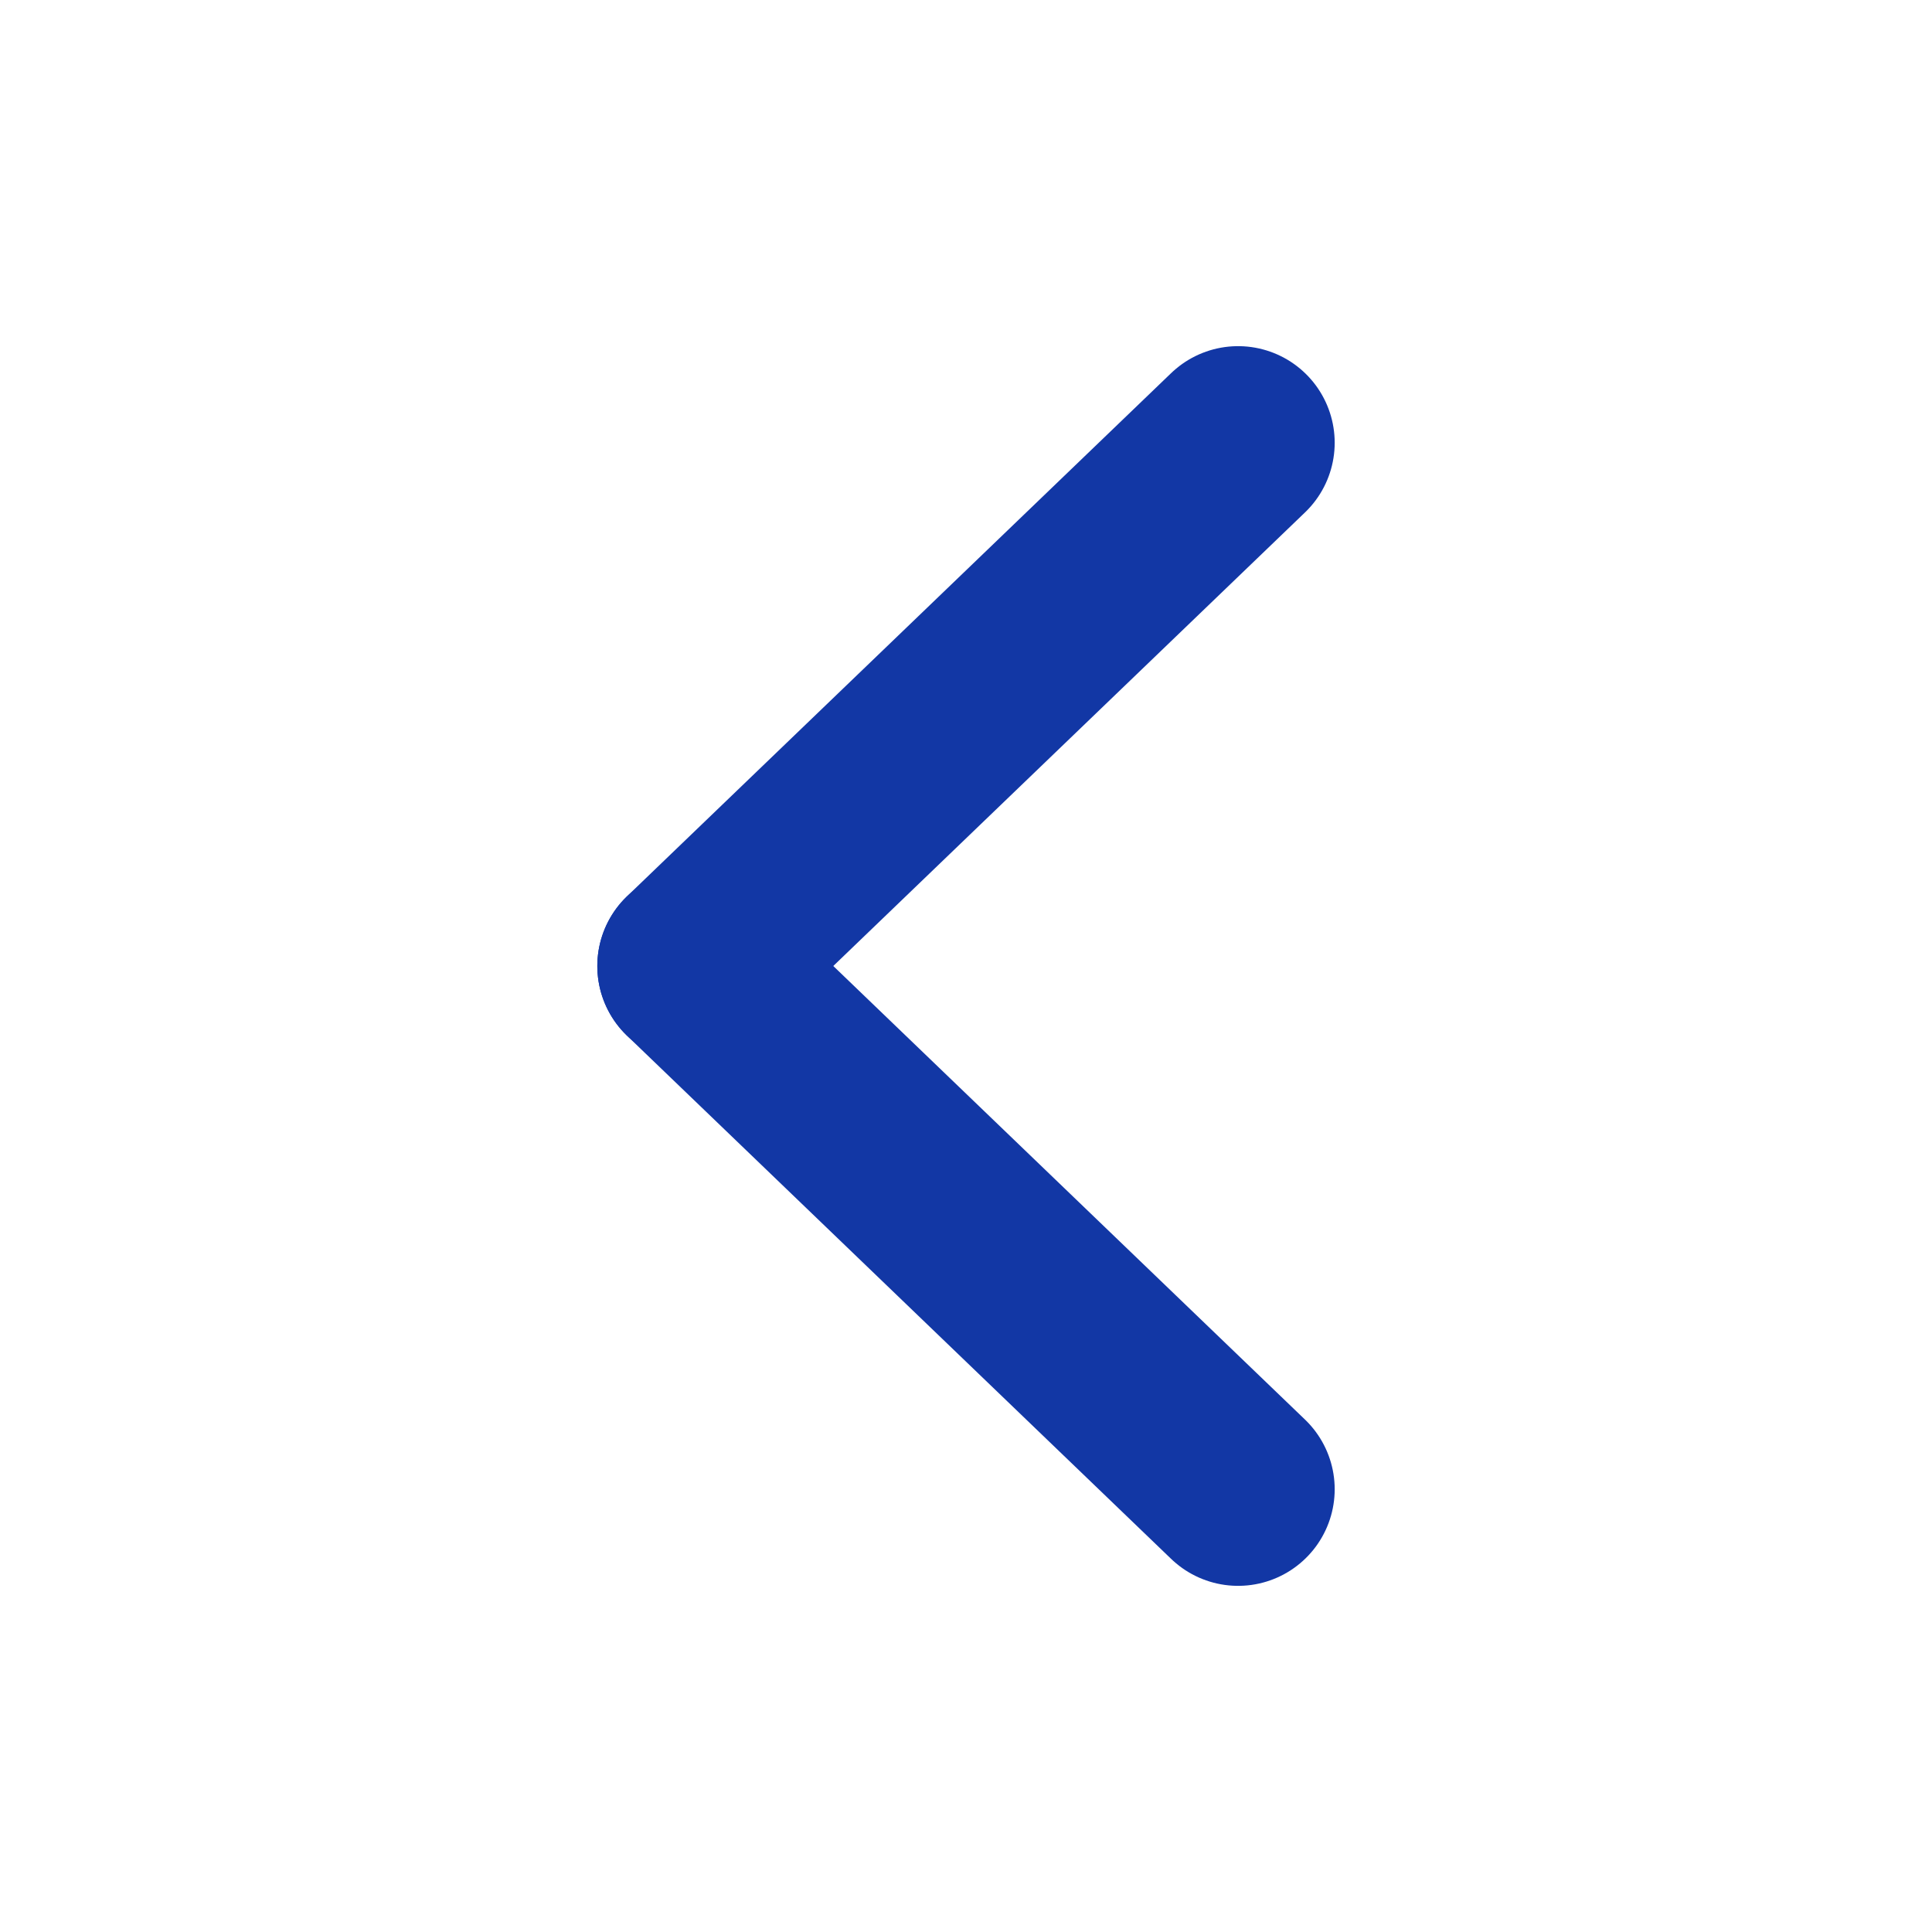 <!DOCTYPE svg PUBLIC "-//W3C//DTD SVG 1.1//EN" "http://www.w3.org/Graphics/SVG/1.1/DTD/svg11.dtd">
<!-- Uploaded to: SVG Repo, www.svgrepo.com, Transformed by: SVG Repo Mixer Tools -->
<svg width="64px" height="64px" viewBox="0 0 24 24" xmlns="http://www.w3.org/2000/svg" fill="#000000" stroke="#000000" stroke-width="2.4">
<g id="SVGRepo_bgCarrier" stroke-width="0"/>
<g id="SVGRepo_tracerCarrier" stroke-linecap="round" stroke-linejoin="round"/>
<g id="SVGRepo_iconCarrier"> <defs> <style>.c{fill:none;stroke:#1237a5;stroke-linecap:round;stroke-linejoin:round;}</style> </defs> <g id="a"/> <g id="b"> <g> <line class="c" x1="8.62" x2="15.38" y1="12" y2="5.5"/> <line class="c" x1="8.62" x2="15.38" y1="12" y2="18.5"/> </g> </g> </g>
</svg>